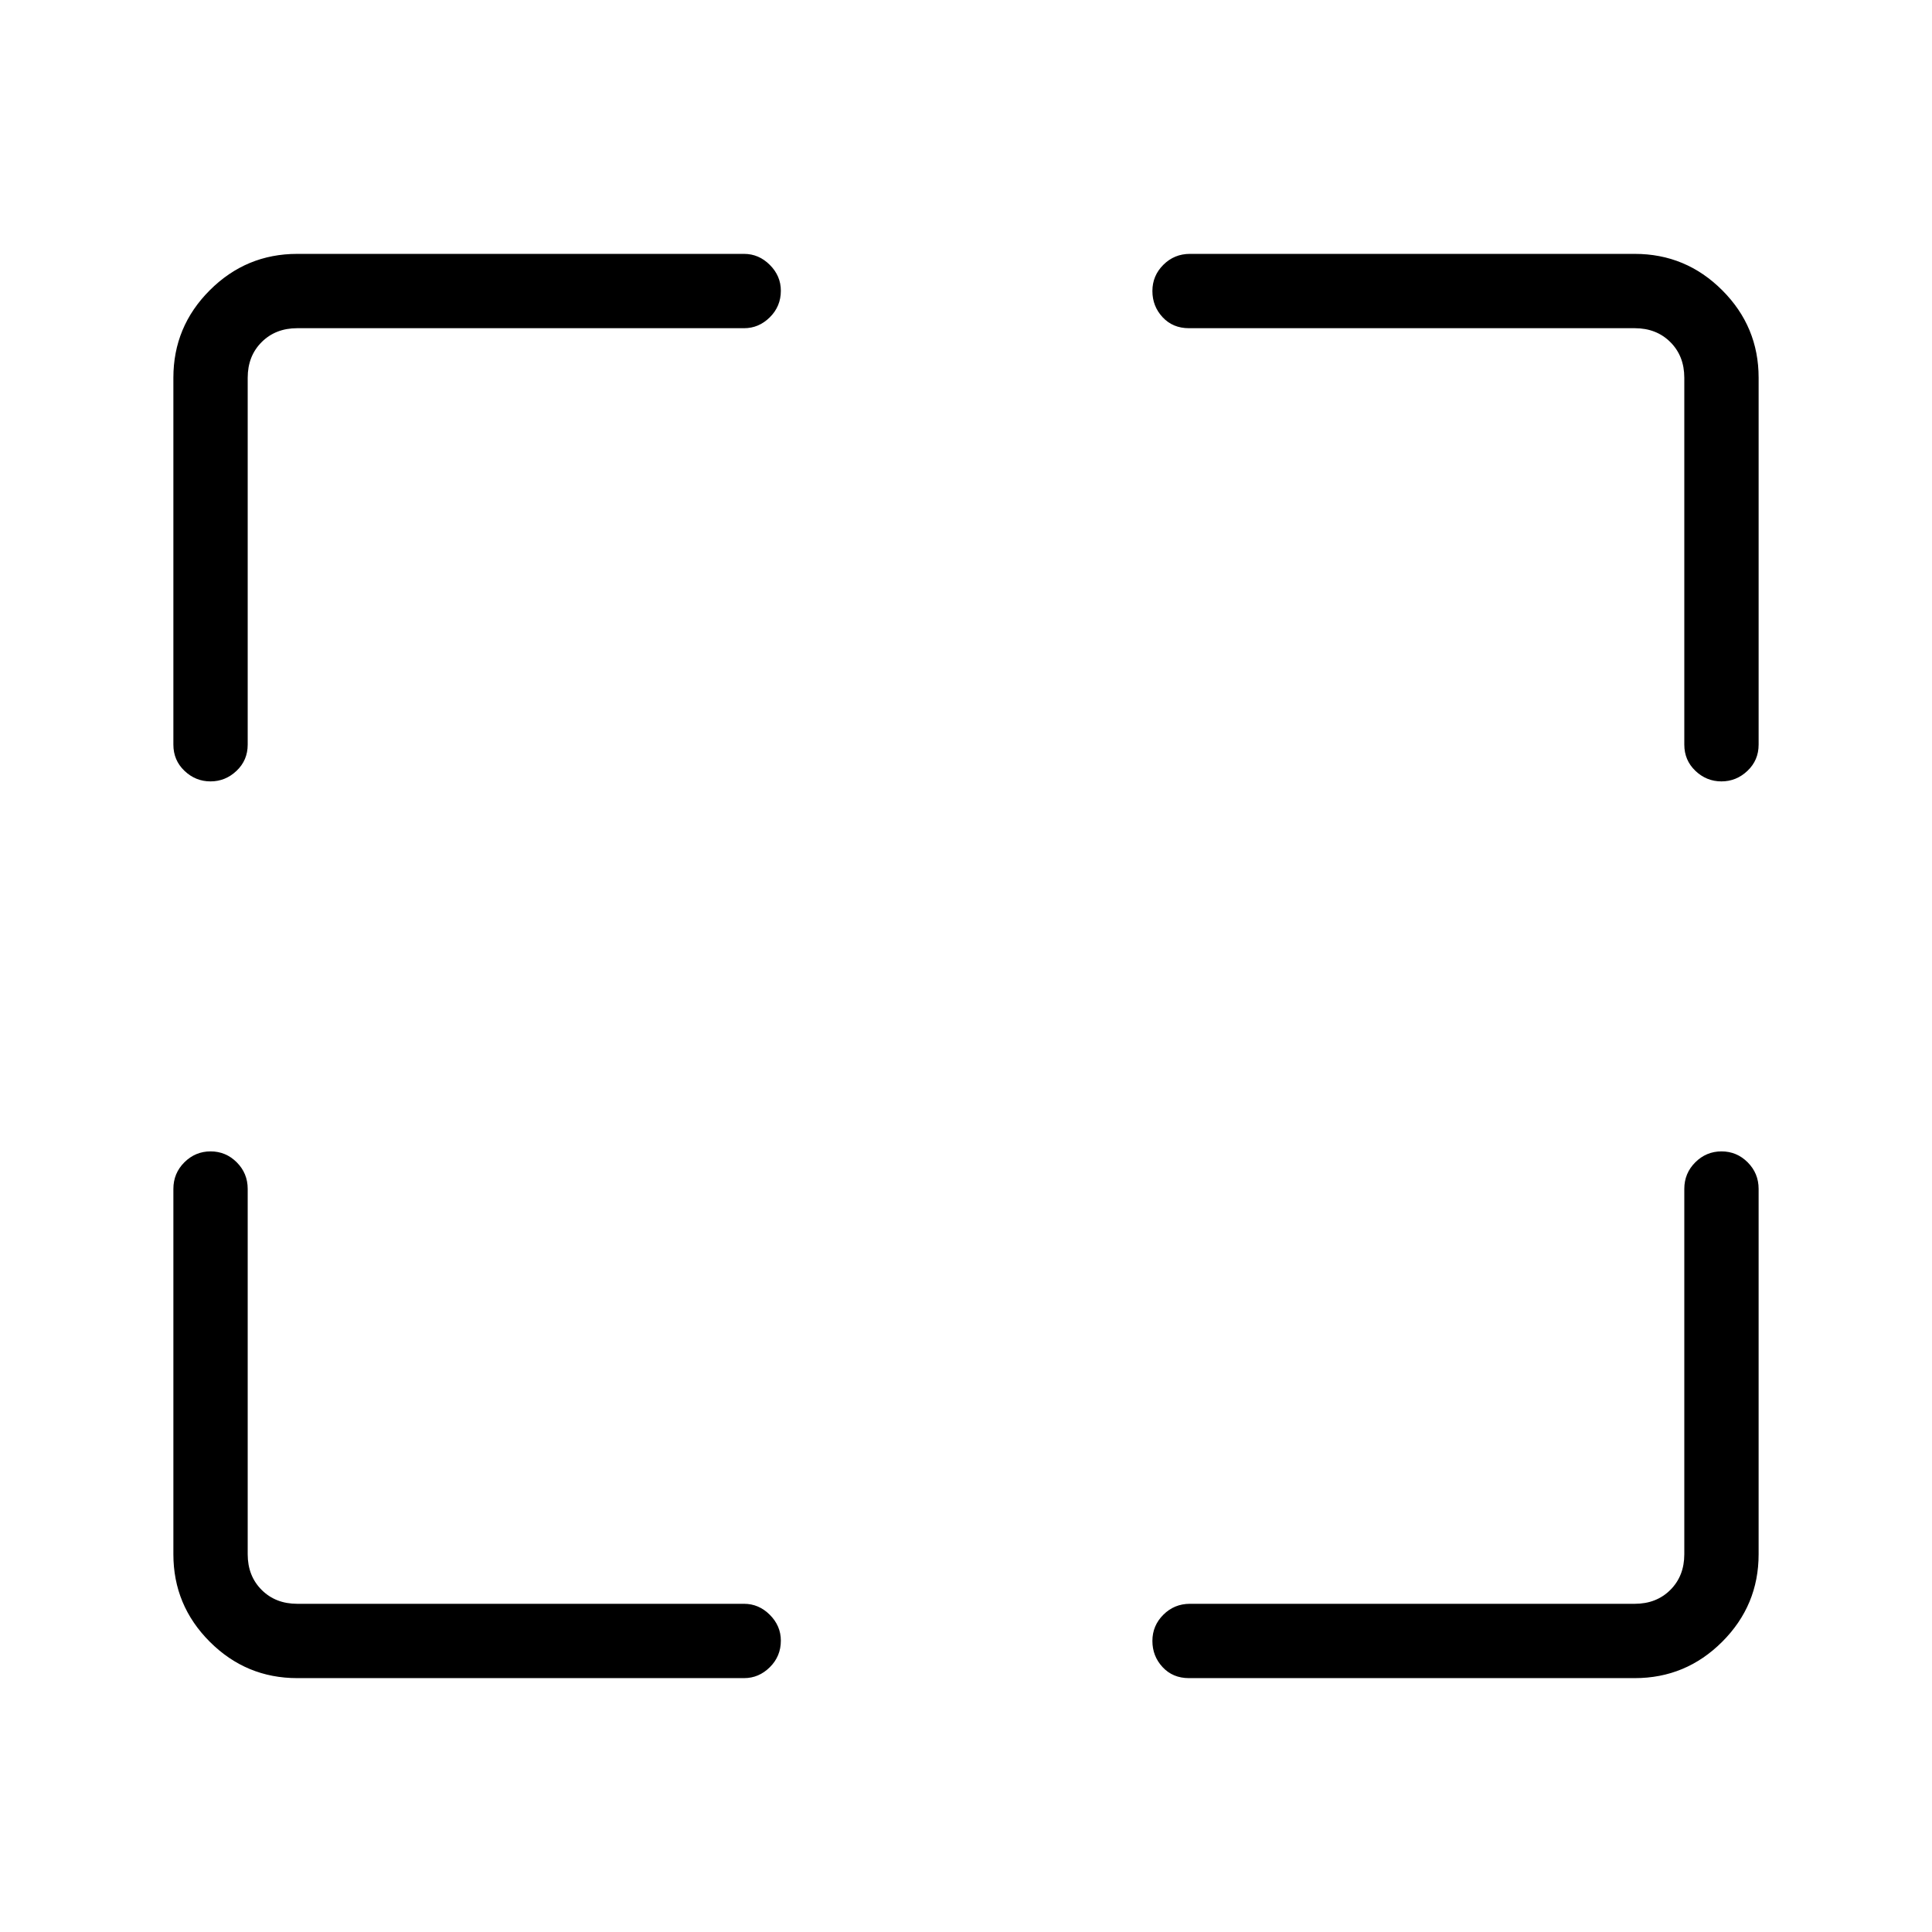 <svg xmlns="http://www.w3.org/2000/svg" height="24" viewBox="0 -960 960 960" width="24"><path d="M369.73-126.15H147.69q-25.38 0-43.46-18.08-18.08-18.08-18.08-43.46v-181.54q0-7.77 5.45-13.21 5.45-5.44 13.04-5.44 7.59 0 13.01 5.44 5.43 5.44 5.43 13.21v181.54q0 10.77 6.92 17.69 6.92 6.92 17.69 6.92h222.04q7.33 0 12.8 5.48 5.47 5.48 5.47 12.82 0 7.78-5.47 13.2-5.47 5.43-12.8 5.43Zm221.54-36.93h221.04q10.77 0 17.69-6.92 6.92-6.92 6.92-17.69v-181.54q0-7.77 5.45-13.21 5.45-5.44 13.04-5.44 7.59 0 13.01 5.44 5.43 5.44 5.43 13.21v181.54q0 25.38-18.08 43.46-18.08 18.08-43.46 18.08H590.77q-7.99 0-13.07-5.45t-5.08-13.04q0-7.59 5.44-13.01 5.44-5.43 13.21-5.43ZM86.15-590v-182.31q0-25.38 18.08-43.46 18.08-18.08 43.46-18.08h222.04q7.33 0 12.8 5.48 5.47 5.48 5.47 12.82 0 7.78-5.47 13.2-5.47 5.43-12.8 5.43H147.69q-10.77 0-17.69 6.92-6.92 6.92-6.92 17.69V-590q0 7.77-5.54 13.02-5.53 5.25-12.95 5.25-7.42 0-12.93-5.25T86.15-590Zm750.77 0v-182.31q0-10.77-6.92-17.69-6.92-6.92-17.69-6.92H590.77q-7.99 0-13.07-5.45t-5.08-13.04q0-7.59 5.44-13.01 5.44-5.43 13.21-5.43h221.04q25.38 0 43.46 18.08 18.08 18.08 18.08 43.46V-590q0 7.77-5.54 13.02-5.53 5.25-12.95 5.25-7.42 0-12.93-5.25T836.92-590Z"/></svg>